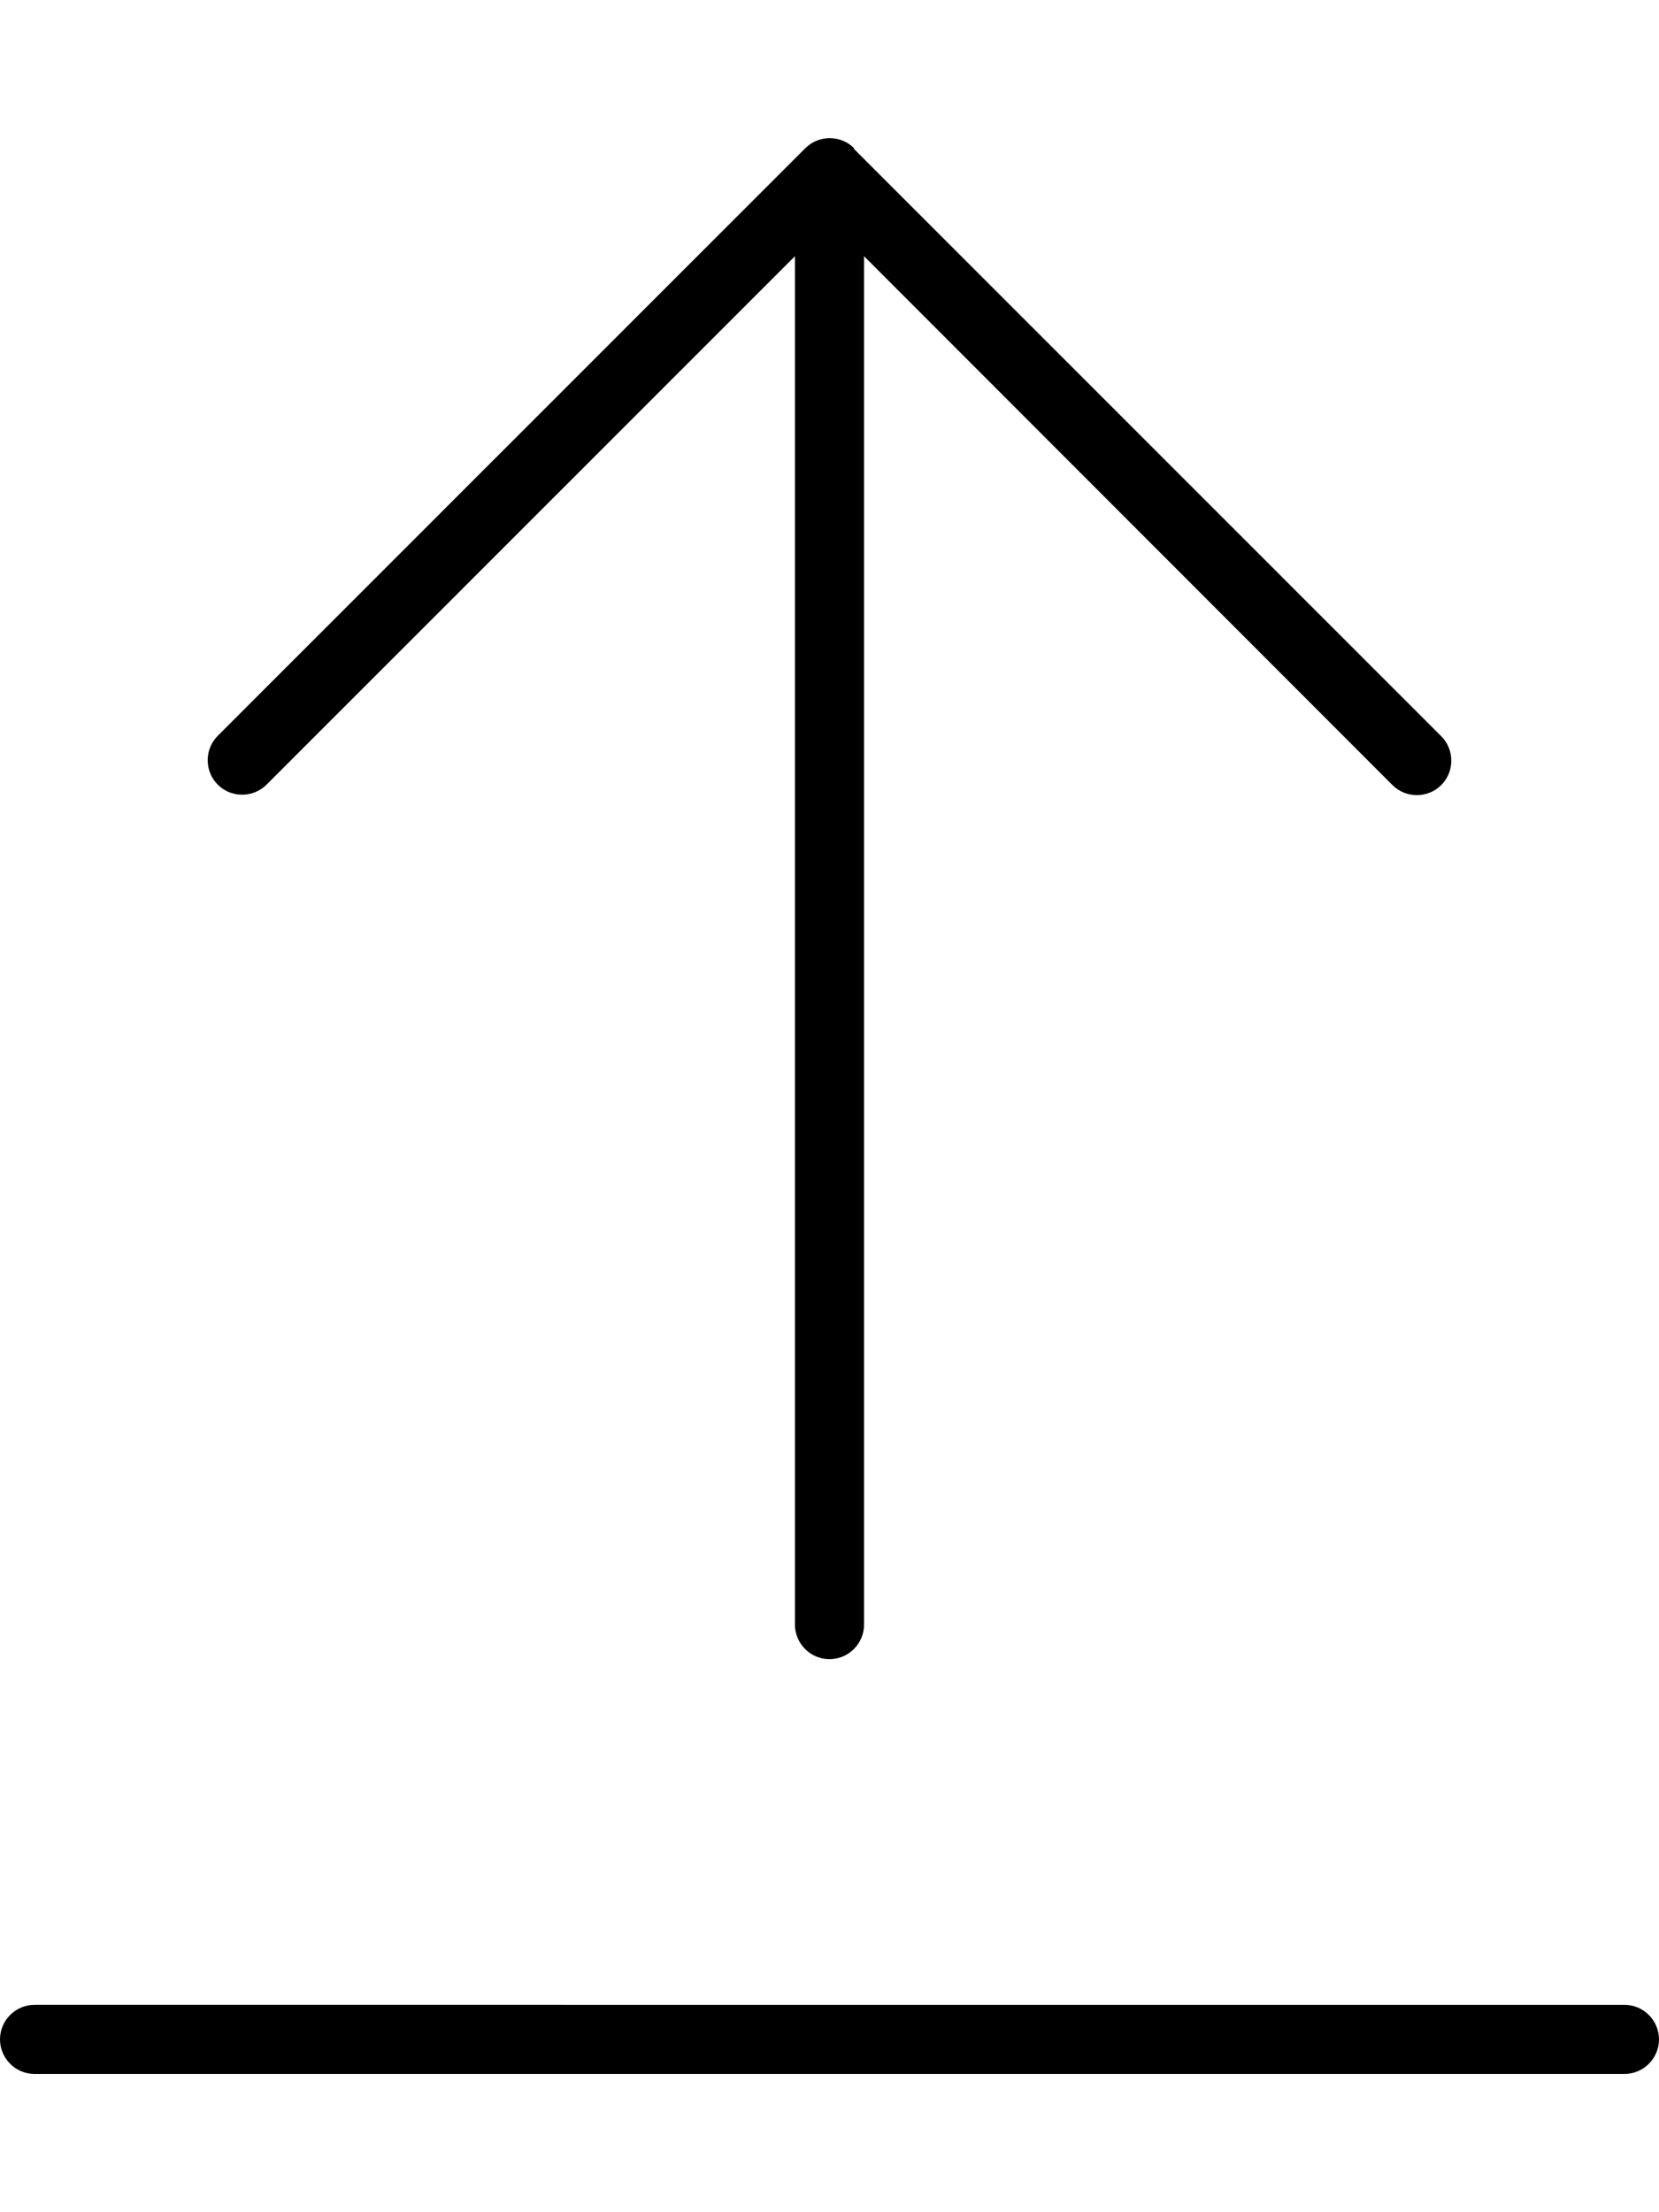 <svg xmlns="http://www.w3.org/2000/svg" viewBox="0 0 384 512"><!--! Font Awesome Pro 6.4.1 by @fontawesome - https://fontawesome.com License - https://fontawesome.com/license (Commercial License) Copyright 2023 Fonticons, Inc. --><path d="M197.7 34.3c-3.1-3.1-8.2-3.1-11.3 0l-136 136c-3.1 3.1-3.1 8.2 0 11.3s8.2 3.1 11.3 0L184 59.3V376c0 4.4 3.6 8 8 8s8-3.6 8-8V59.3L322.3 181.7c3.1 3.1 8.2 3.1 11.3 0s3.1-8.2 0-11.3l-136-136zM8 464c-4.4 0-8 3.6-8 8s3.6 8 8 8H376c4.4 0 8-3.6 8-8s-3.6-8-8-8H8z"/></svg>